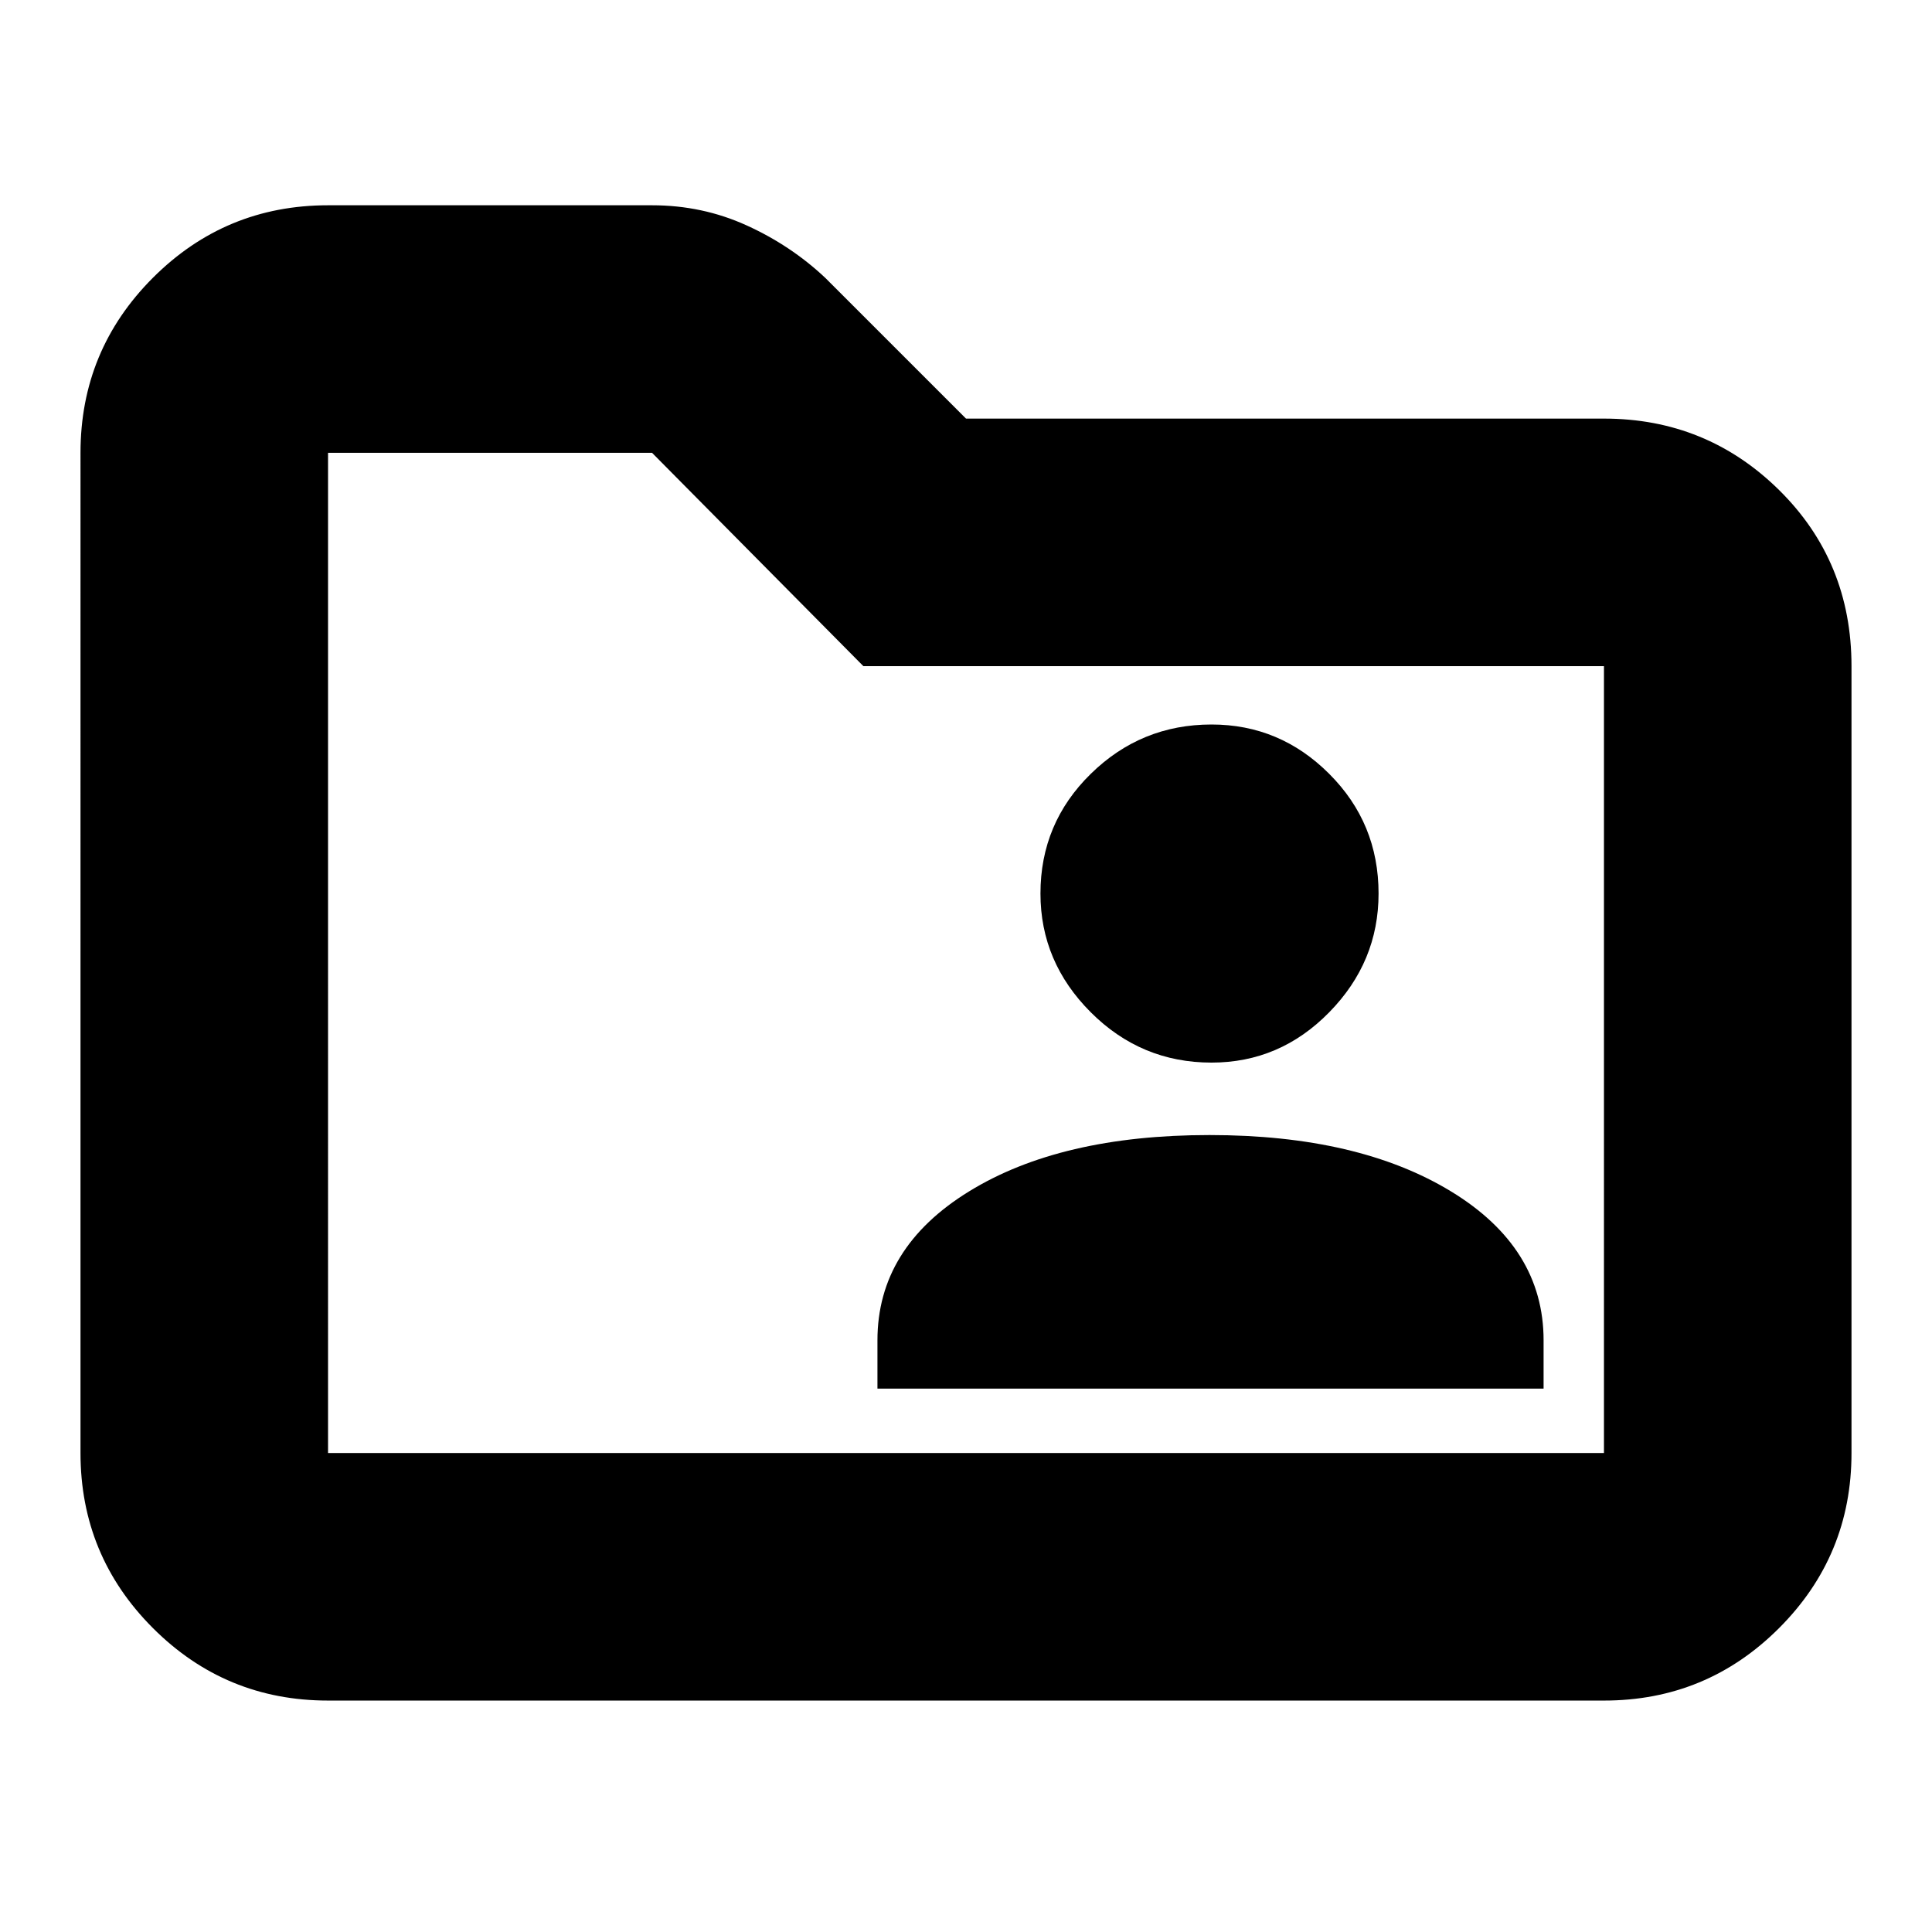 <svg xmlns="http://www.w3.org/2000/svg" height="24" width="24"><path d="M15.05 13.2q.85 0 1.462-.625.613-.625.613-1.475 0-.875-.613-1.487Q15.9 9 15.05 9q-.875 0-1.5.613-.625.612-.625 1.487 0 .85.625 1.475.625.625 1.5.625Zm-4.15 4.05h8.275v-.6q0-1.15-1.15-1.85-1.15-.7-3-.7t-2.987.7q-1.138.7-1.138 1.85Zm-6.825 3.875q-1.275 0-2.175-.9-.9-.9-.9-2.175V5.625q0-1.275.9-2.175.9-.9 2.175-.9H8.1q.625 0 1.175.25t.975.65L12 5.2h7.925q1.275 0 2.175.887.9.888.9 2.188v9.775q0 1.275-.9 2.175-.9.9-2.175.9Zm0-15.5V18.05h15.85V8.275h-9.2L8.1 5.625H4.075Zm0 0V18.05Z"/></svg>